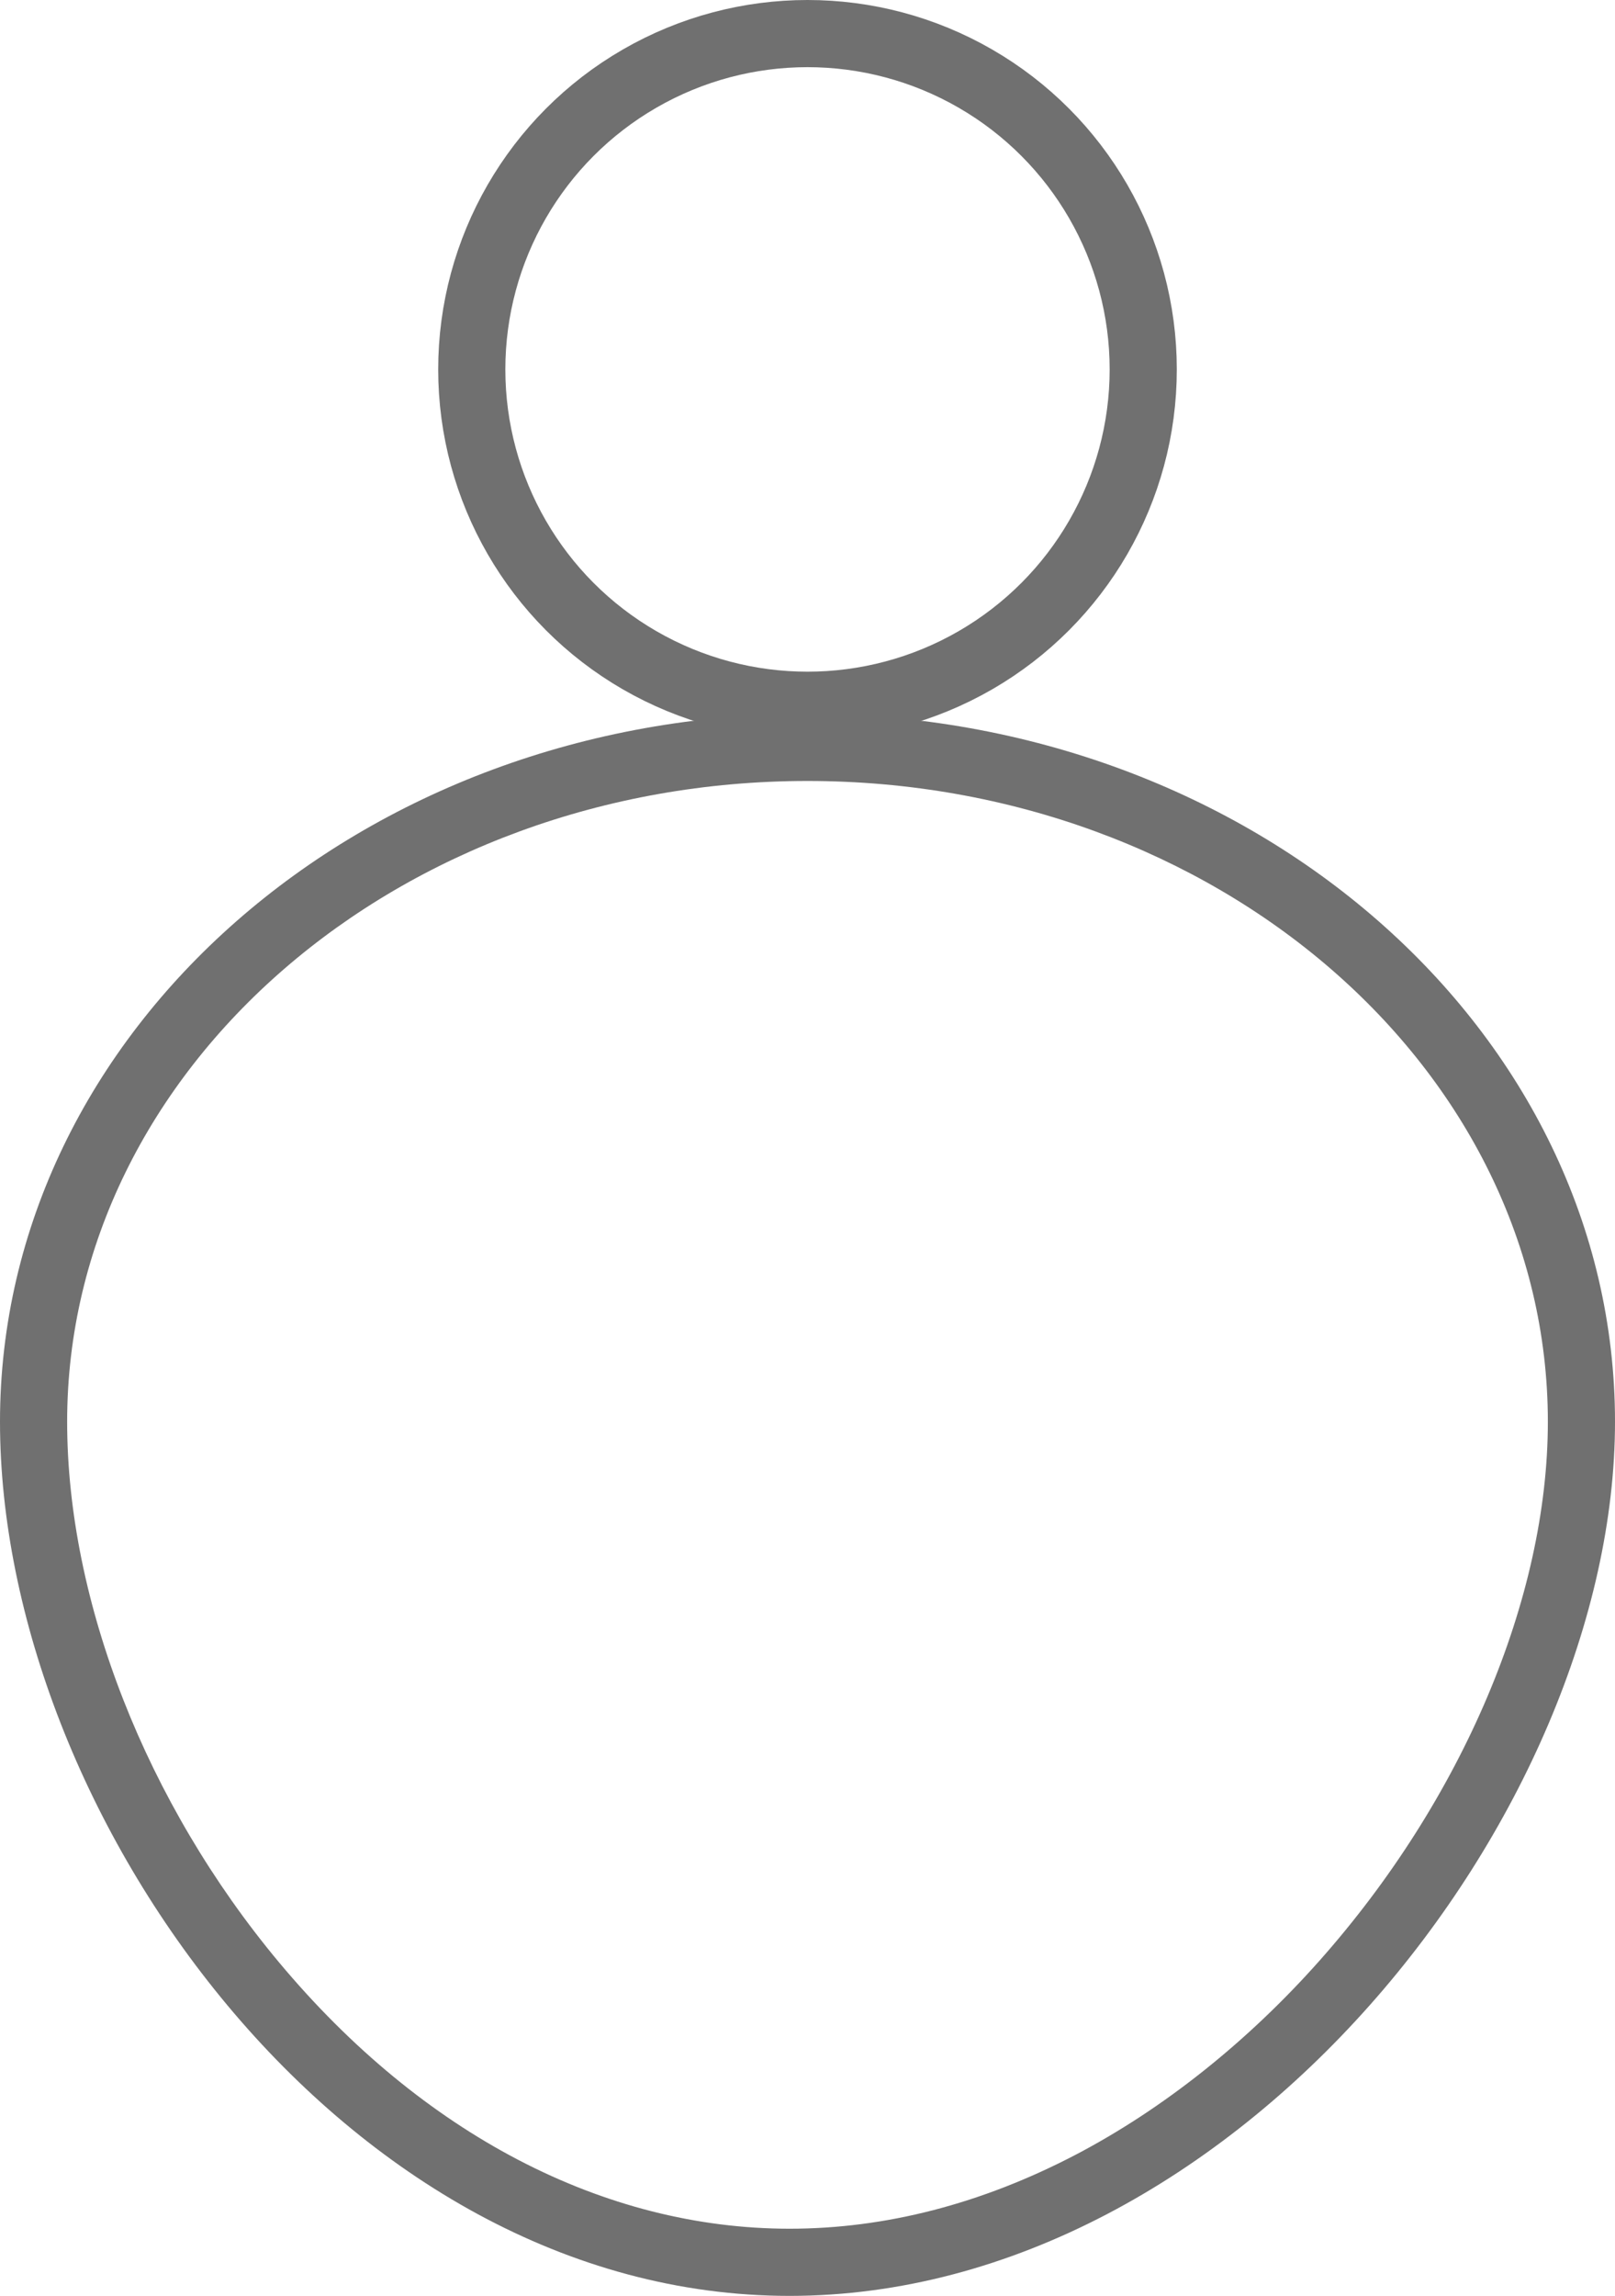 <svg xmlns="http://www.w3.org/2000/svg" width="24.052" height="34.18" viewBox="0 0 24.052 34.18">
  <g id="Group_85" data-name="Group 85" transform="translate(-108 -766.432)">
    <g id="Path_4" data-name="Path 4" transform="translate(108 777.059)" fill="none" stroke-linejoin="round">
      <path d="M12.026,0c6.642,0,12.026,4.719,12.026,10.54S18.4,23.554,11.759,23.554,0,16.362,0,10.54,5.384,0,12.026,0Z" stroke="none"/>
      <path d="M 12.026 1 C 5.946 1 1 5.28 1 10.54 C 1 13.214 2.18 16.223 4.156 18.589 C 6.292 21.146 8.992 22.554 11.759 22.554 C 13.188 22.554 14.621 22.183 16.019 21.453 C 17.321 20.772 18.576 19.774 19.649 18.566 C 21.78 16.166 23.052 13.166 23.052 10.54 C 23.052 5.28 18.106 1 12.026 1 M 12.026 3.814697265625e-06 C 18.668 3.814697265625e-06 24.052 4.719 24.052 10.54 C 24.052 16.362 18.401 23.554 11.759 23.554 C 5.117 23.554 1.9073486328125e-06 16.362 1.9073486328125e-06 10.54 C 1.9073486328125e-06 4.719 5.384 3.814697265625e-06 12.026 3.814697265625e-06 Z" stroke="none" fill="#707070"/>
    </g>
    <g id="Ellipse_5" data-name="Ellipse 5" transform="translate(114.526 766.432)" fill="none" stroke="#707070" stroke-linejoin="round" stroke-width="1">
      <circle cx="5.5" cy="5.5" r="5.5" stroke="none"/>
      <circle cx="5.5" cy="5.5" r="5" fill="none"/>
    </g>
  </g>
</svg>
